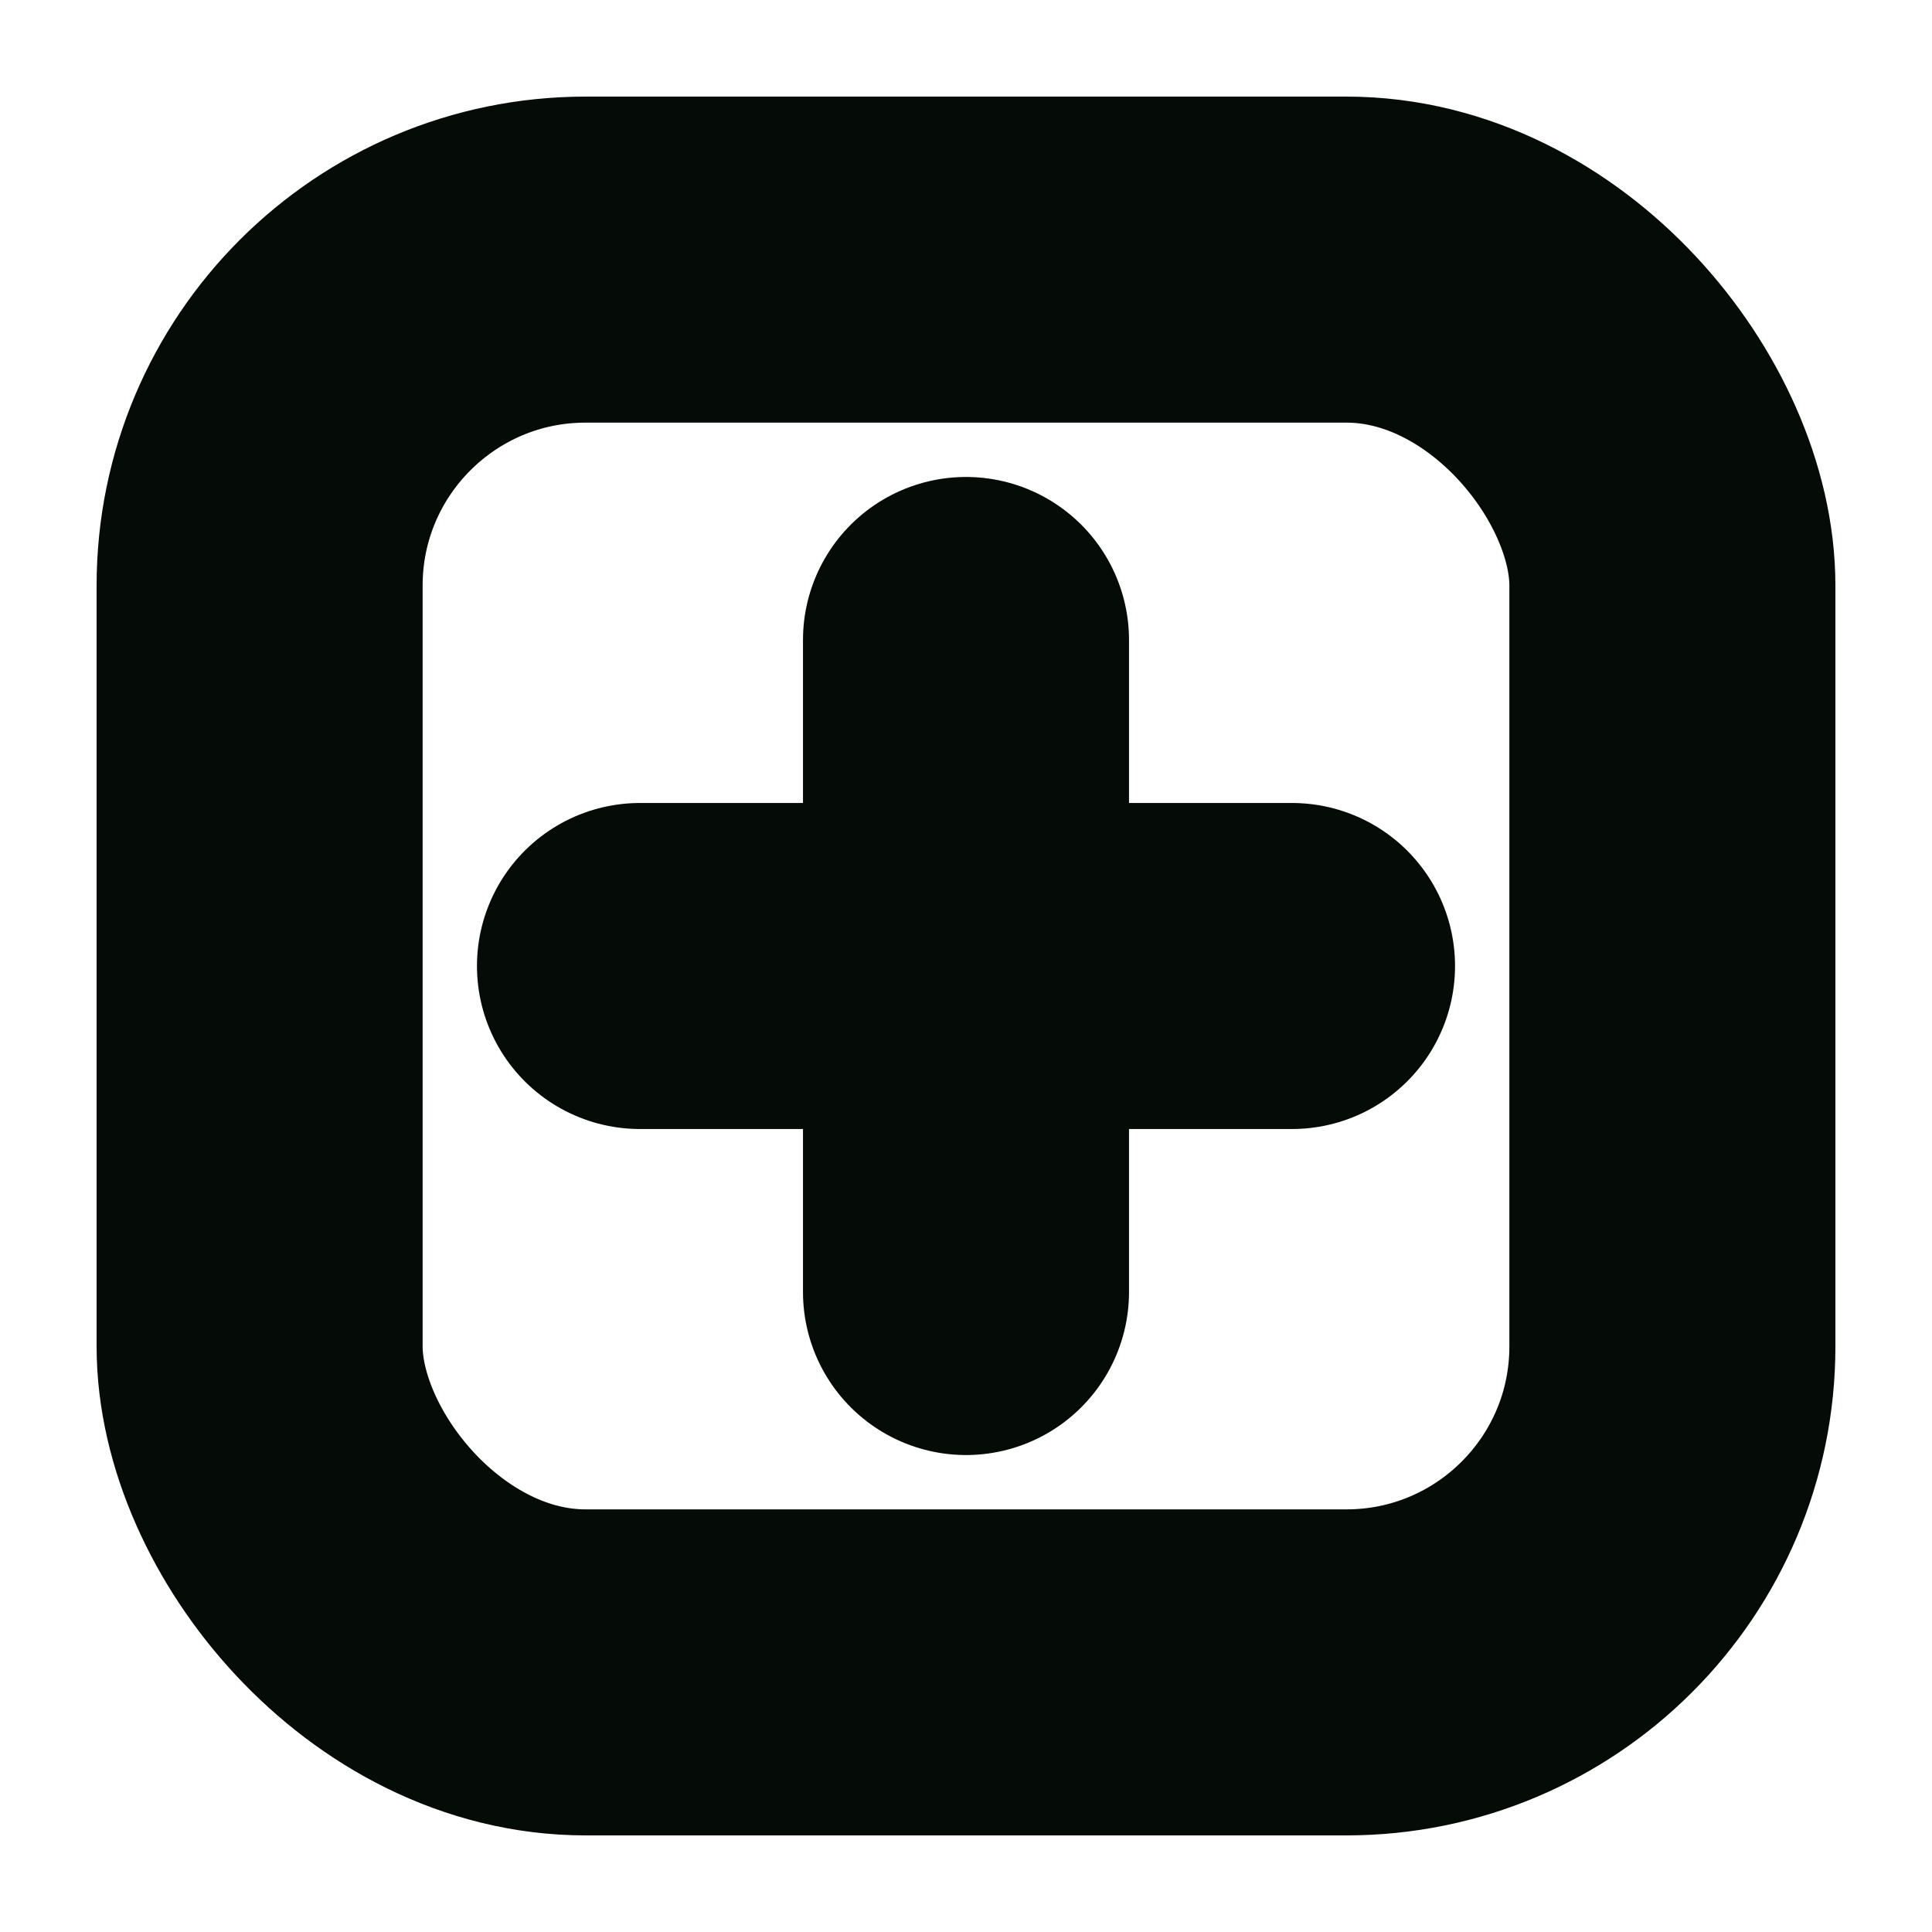 <svg xmlns="http://www.w3.org/2000/svg" viewBox="-1 -1 16 16" stroke-width="3" style="background-color: currentColor"><g transform="matrix(0.9,0,0,0.9,0.7,0.7)"><g><g><line x1="7" y1="4" x2="7" y2="10" fill="none" stroke="#050b06" stroke-linecap="round" stroke-linejoin="round"></line><line x1="4" y1="7" x2="10" y2="7" fill="none" stroke="#050b06" stroke-linecap="round" stroke-linejoin="round"></line></g><rect x="0.5" y="0.5" width="13" height="13" rx="3" fill="none" stroke="#050b06" stroke-linecap="round" stroke-linejoin="round"></rect></g></g></svg>